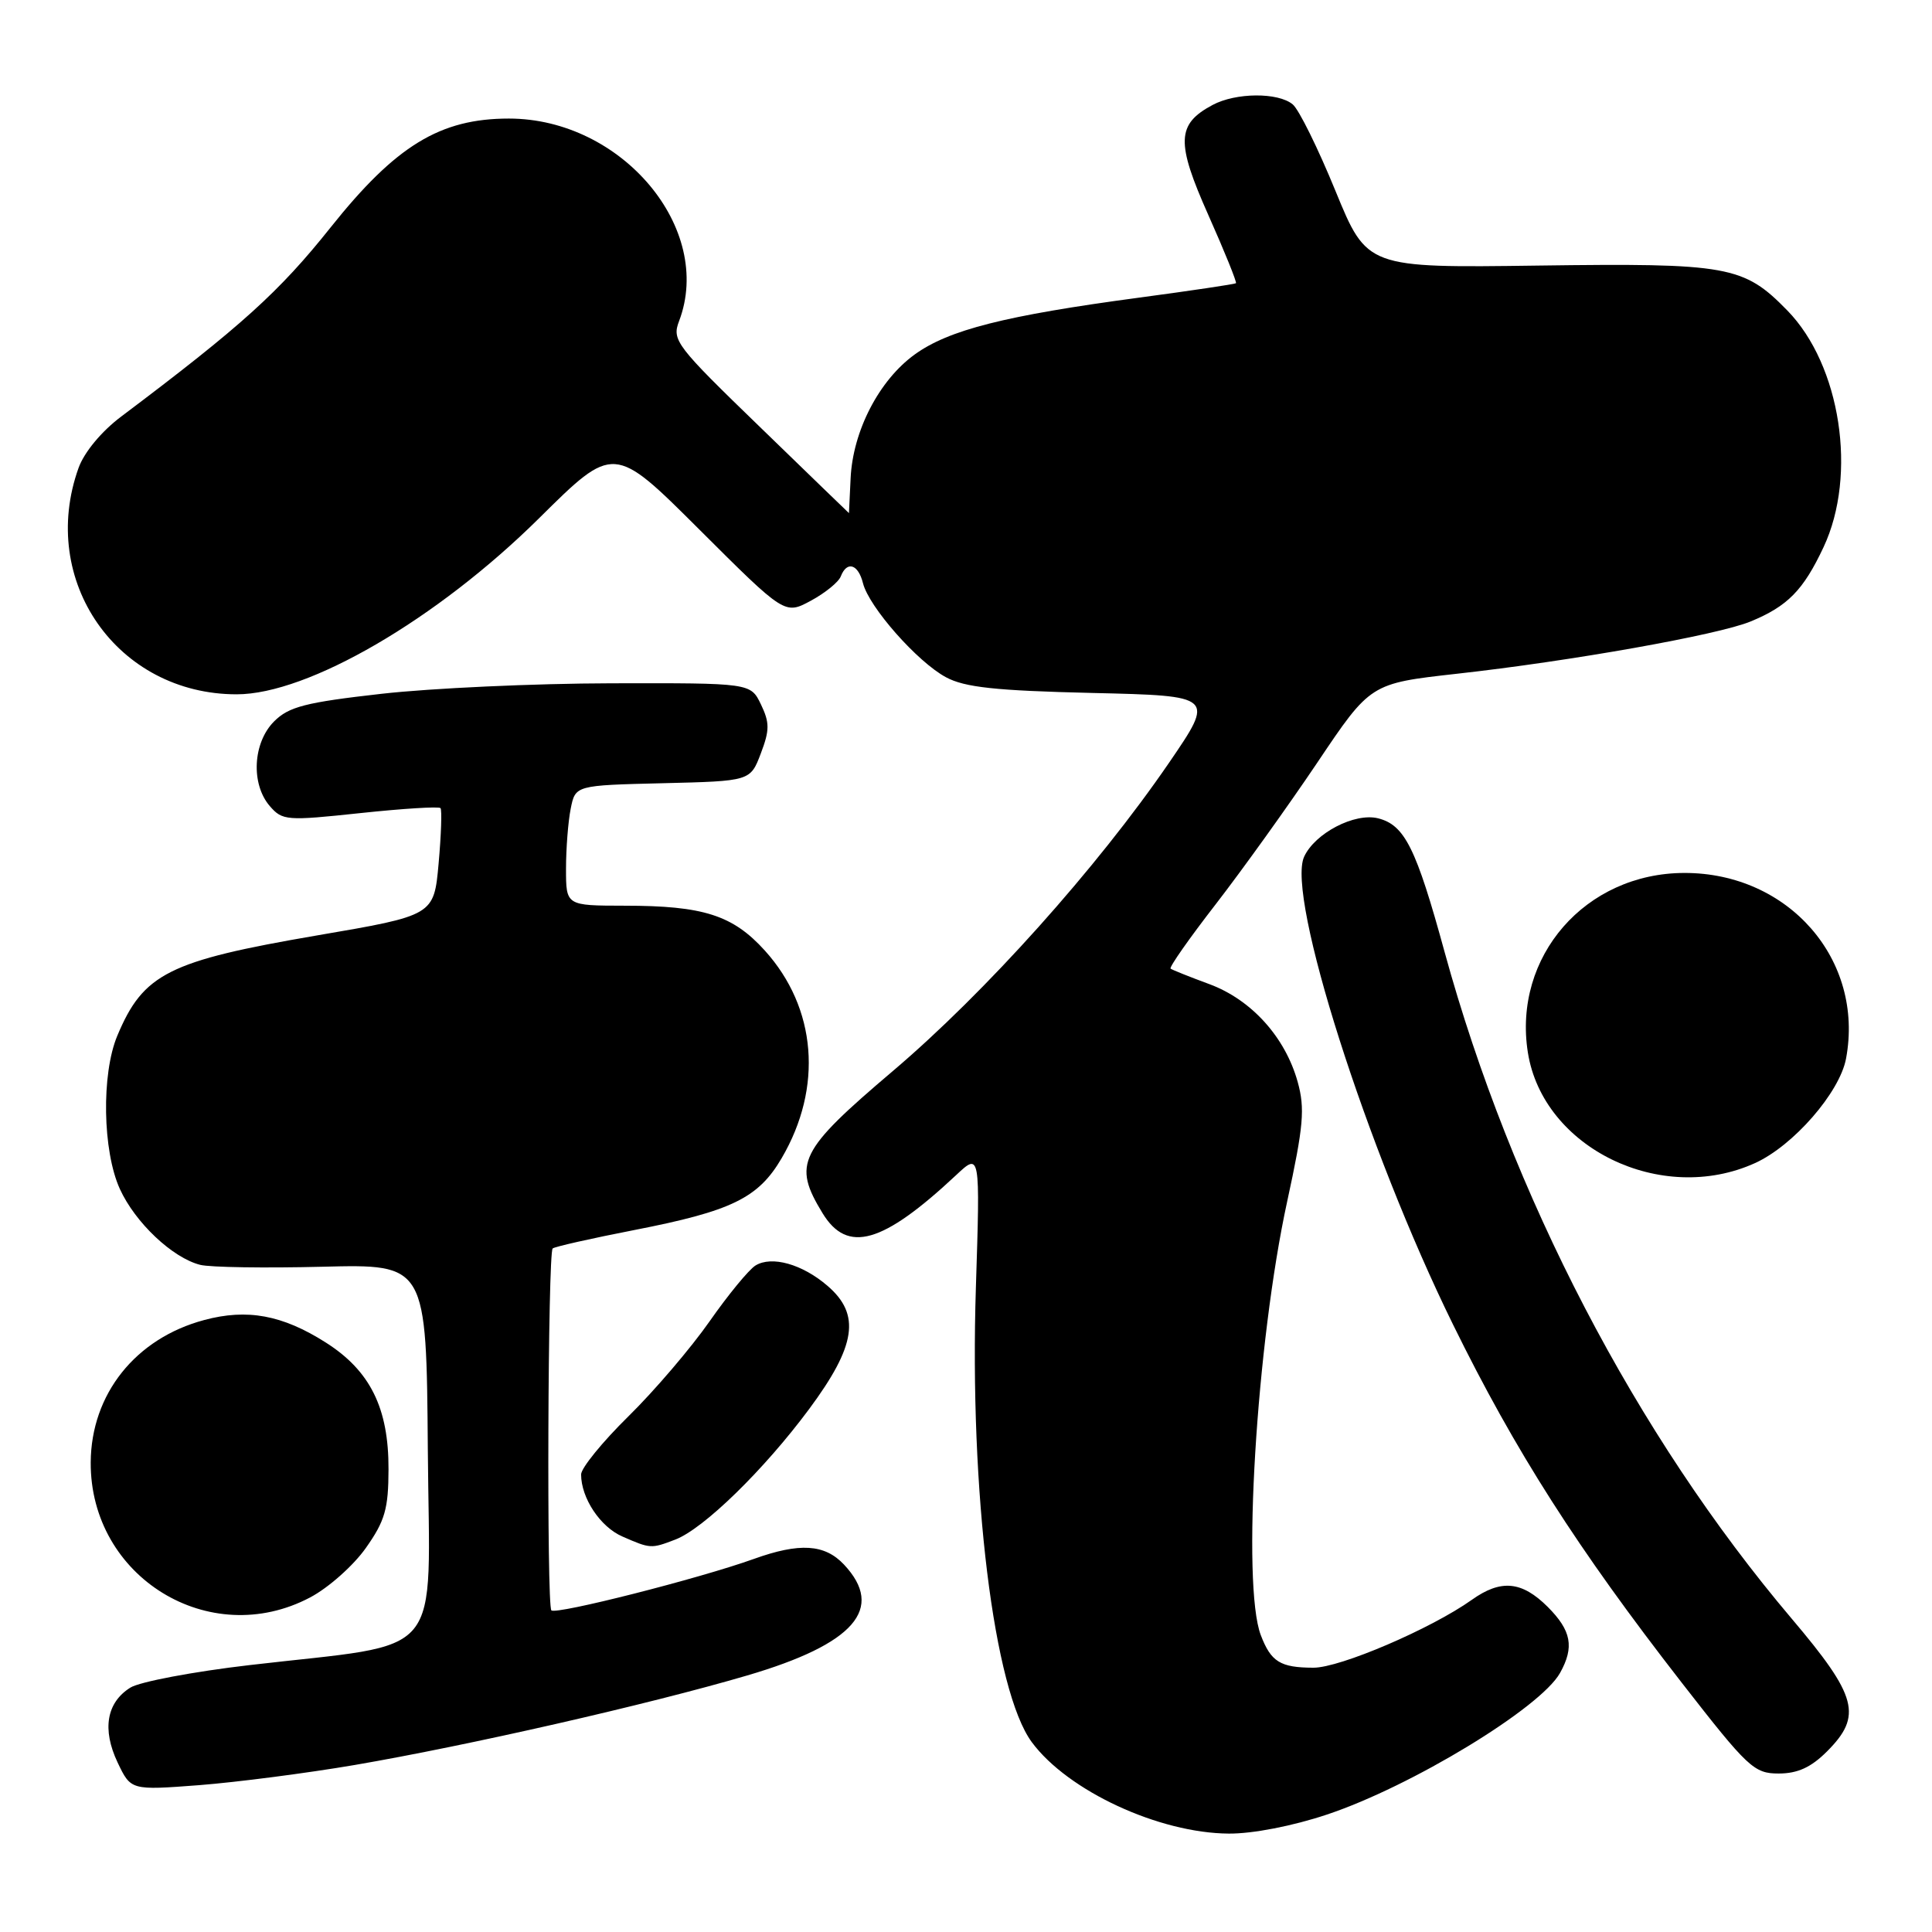 <?xml version="1.0" encoding="UTF-8" standalone="no"?>
<!DOCTYPE svg PUBLIC "-//W3C//DTD SVG 1.1//EN" "http://www.w3.org/Graphics/SVG/1.1/DTD/svg11.dtd" >
<svg xmlns="http://www.w3.org/2000/svg" xmlns:xlink="http://www.w3.org/1999/xlink" version="1.1" viewBox="0 0 256 256">
 <g >
 <path fill="currentColor"
d=" M 175.82 240.44 C 187.00 236.72 204.13 226.31 206.71 221.68 C 208.63 218.24 208.22 216.07 205.08 212.92 C 201.65 209.50 198.88 209.24 195.03 211.98 C 189.65 215.81 177.55 221.00 174.03 220.98 C 169.64 220.97 168.41 220.20 167.06 216.66 C 164.53 209.99 166.47 178.00 170.56 159.19 C 172.73 149.21 172.93 146.89 171.95 143.36 C 170.30 137.43 165.83 132.47 160.24 130.40 C 157.63 129.44 155.32 128.51 155.11 128.35 C 154.89 128.18 157.59 124.33 161.11 119.79 C 164.62 115.25 170.67 106.82 174.55 101.05 C 181.59 90.56 181.59 90.56 193.01 89.28 C 208.16 87.60 227.66 84.13 231.96 82.35 C 236.87 80.33 238.95 78.21 241.63 72.50 C 246.13 62.92 243.90 48.37 236.82 41.13 C 231.04 35.21 229.01 34.85 203.82 35.19 C 181.14 35.50 181.14 35.50 176.95 25.28 C 174.65 19.66 172.11 14.50 171.29 13.83 C 169.35 12.22 163.75 12.26 160.67 13.91 C 155.90 16.46 155.81 18.84 160.11 28.49 C 162.27 33.34 163.91 37.40 163.77 37.53 C 163.62 37.65 157.88 38.51 151.00 39.43 C 133.14 41.82 125.71 43.71 121.19 46.98 C 116.47 50.40 113.00 57.12 112.71 63.39 C 112.59 65.92 112.50 67.99 112.49 67.99 C 112.49 68.00 107.19 62.88 100.73 56.61 C 89.56 45.80 89.01 45.09 89.98 42.55 C 94.64 30.29 82.39 15.71 67.43 15.71 C 58.31 15.71 52.45 19.29 43.81 30.13 C 37.00 38.68 32.00 43.20 16.08 55.18 C 13.45 57.15 11.16 59.92 10.41 62.00 C 5.04 76.96 15.54 92.00 31.36 92.00 C 40.83 92.00 57.90 82.06 71.42 68.68 C 81.33 58.86 81.33 58.86 92.66 70.16 C 103.99 81.46 103.99 81.46 107.44 79.60 C 109.33 78.58 111.12 77.13 111.41 76.37 C 112.22 74.28 113.72 74.74 114.35 77.28 C 115.15 80.44 121.56 87.71 125.35 89.74 C 127.83 91.08 131.94 91.52 144.73 91.82 C 160.97 92.20 160.97 92.20 154.89 101.09 C 145.34 115.02 130.56 131.52 118.28 141.94 C 105.84 152.50 105.00 154.21 108.99 160.75 C 112.28 166.15 116.95 164.82 126.69 155.71 C 129.88 152.72 129.88 152.72 129.31 170.61 C 128.44 197.65 131.69 224.06 136.73 230.86 C 141.51 237.31 153.57 242.90 162.82 242.96 C 165.96 242.99 171.31 241.95 175.82 240.44 Z  M 47.00 233.87 C 62.09 231.28 85.88 225.86 99.00 222.01 C 113.21 217.84 117.30 213.14 111.83 207.31 C 109.27 204.59 105.95 204.39 99.88 206.57 C 92.68 209.16 73.65 213.99 73.06 213.38 C 72.42 212.73 72.59 166.08 73.23 165.43 C 73.46 165.20 78.34 164.10 84.08 162.98 C 96.95 160.47 100.48 158.75 103.57 153.47 C 109.07 144.09 108.21 133.56 101.35 125.96 C 97.10 121.26 93.20 120.01 82.75 120.01 C 75.00 120.00 75.00 120.00 75.00 115.12 C 75.00 112.44 75.28 108.86 75.62 107.16 C 76.24 104.06 76.24 104.06 87.83 103.78 C 99.42 103.50 99.42 103.50 100.81 99.84 C 101.99 96.74 101.99 95.76 100.83 93.34 C 99.46 90.50 99.46 90.50 80.98 90.54 C 70.82 90.56 57.13 91.19 50.57 91.93 C 40.47 93.07 38.27 93.64 36.32 95.59 C 33.50 98.41 33.22 103.88 35.75 106.81 C 37.42 108.74 37.98 108.78 47.74 107.74 C 53.38 107.14 58.16 106.84 58.37 107.08 C 58.57 107.31 58.46 110.61 58.12 114.40 C 57.50 121.30 57.50 121.30 42.00 123.95 C 22.34 127.32 18.99 129.00 15.54 137.25 C 13.42 142.32 13.59 152.51 15.88 157.54 C 17.91 162.00 22.85 166.67 26.53 167.60 C 27.84 167.93 35.12 168.04 42.70 167.85 C 56.50 167.50 56.50 167.50 56.69 192.18 C 56.91 220.47 59.31 217.57 33.10 220.63 C 25.62 221.50 18.49 222.85 17.27 223.62 C 14.11 225.60 13.51 229.16 15.58 233.53 C 17.34 237.23 17.34 237.23 26.42 236.54 C 31.41 236.15 40.67 234.95 47.00 233.87 Z  M 242.08 232.08 C 246.81 227.35 246.12 224.77 237.40 214.47 C 216.77 190.11 200.26 158.38 191.41 126.12 C 187.64 112.35 186.13 109.32 182.60 108.43 C 179.50 107.66 174.23 110.40 172.80 113.53 C 170.43 118.75 181.08 152.20 192.53 175.50 C 200.77 192.28 209.03 205.21 222.85 222.98 C 231.61 234.24 232.42 235.00 235.68 235.00 C 238.19 235.00 239.97 234.19 242.08 232.08 Z  M 41.09 211.67 C 43.52 210.39 46.84 207.44 48.48 205.11 C 51.01 201.53 51.47 199.93 51.48 194.69 C 51.51 186.58 49.05 181.62 43.15 177.88 C 37.42 174.24 32.75 173.38 27.06 174.91 C 17.96 177.34 12.07 184.73 12.02 193.78 C 11.94 208.97 27.77 218.71 41.09 211.67 Z  M 89.46 204.01 C 93.22 202.59 101.25 194.75 107.22 186.70 C 113.45 178.30 114.06 174.17 109.65 170.38 C 106.31 167.50 102.25 166.36 100.10 167.69 C 99.22 168.24 96.48 171.57 94.02 175.09 C 91.55 178.62 86.72 184.28 83.27 187.67 C 79.82 191.06 77.00 194.53 77.00 195.37 C 77.00 198.50 79.54 202.33 82.48 203.60 C 86.19 205.22 86.27 205.23 89.46 204.01 Z  M 232.56 154.11 C 237.63 151.81 243.77 144.76 244.61 140.27 C 247.06 127.19 237.02 115.65 223.19 115.67 C 210.08 115.69 200.44 126.74 202.45 139.46 C 204.45 152.12 220.13 159.76 232.56 154.11 Z "/>
</g>
</svg>